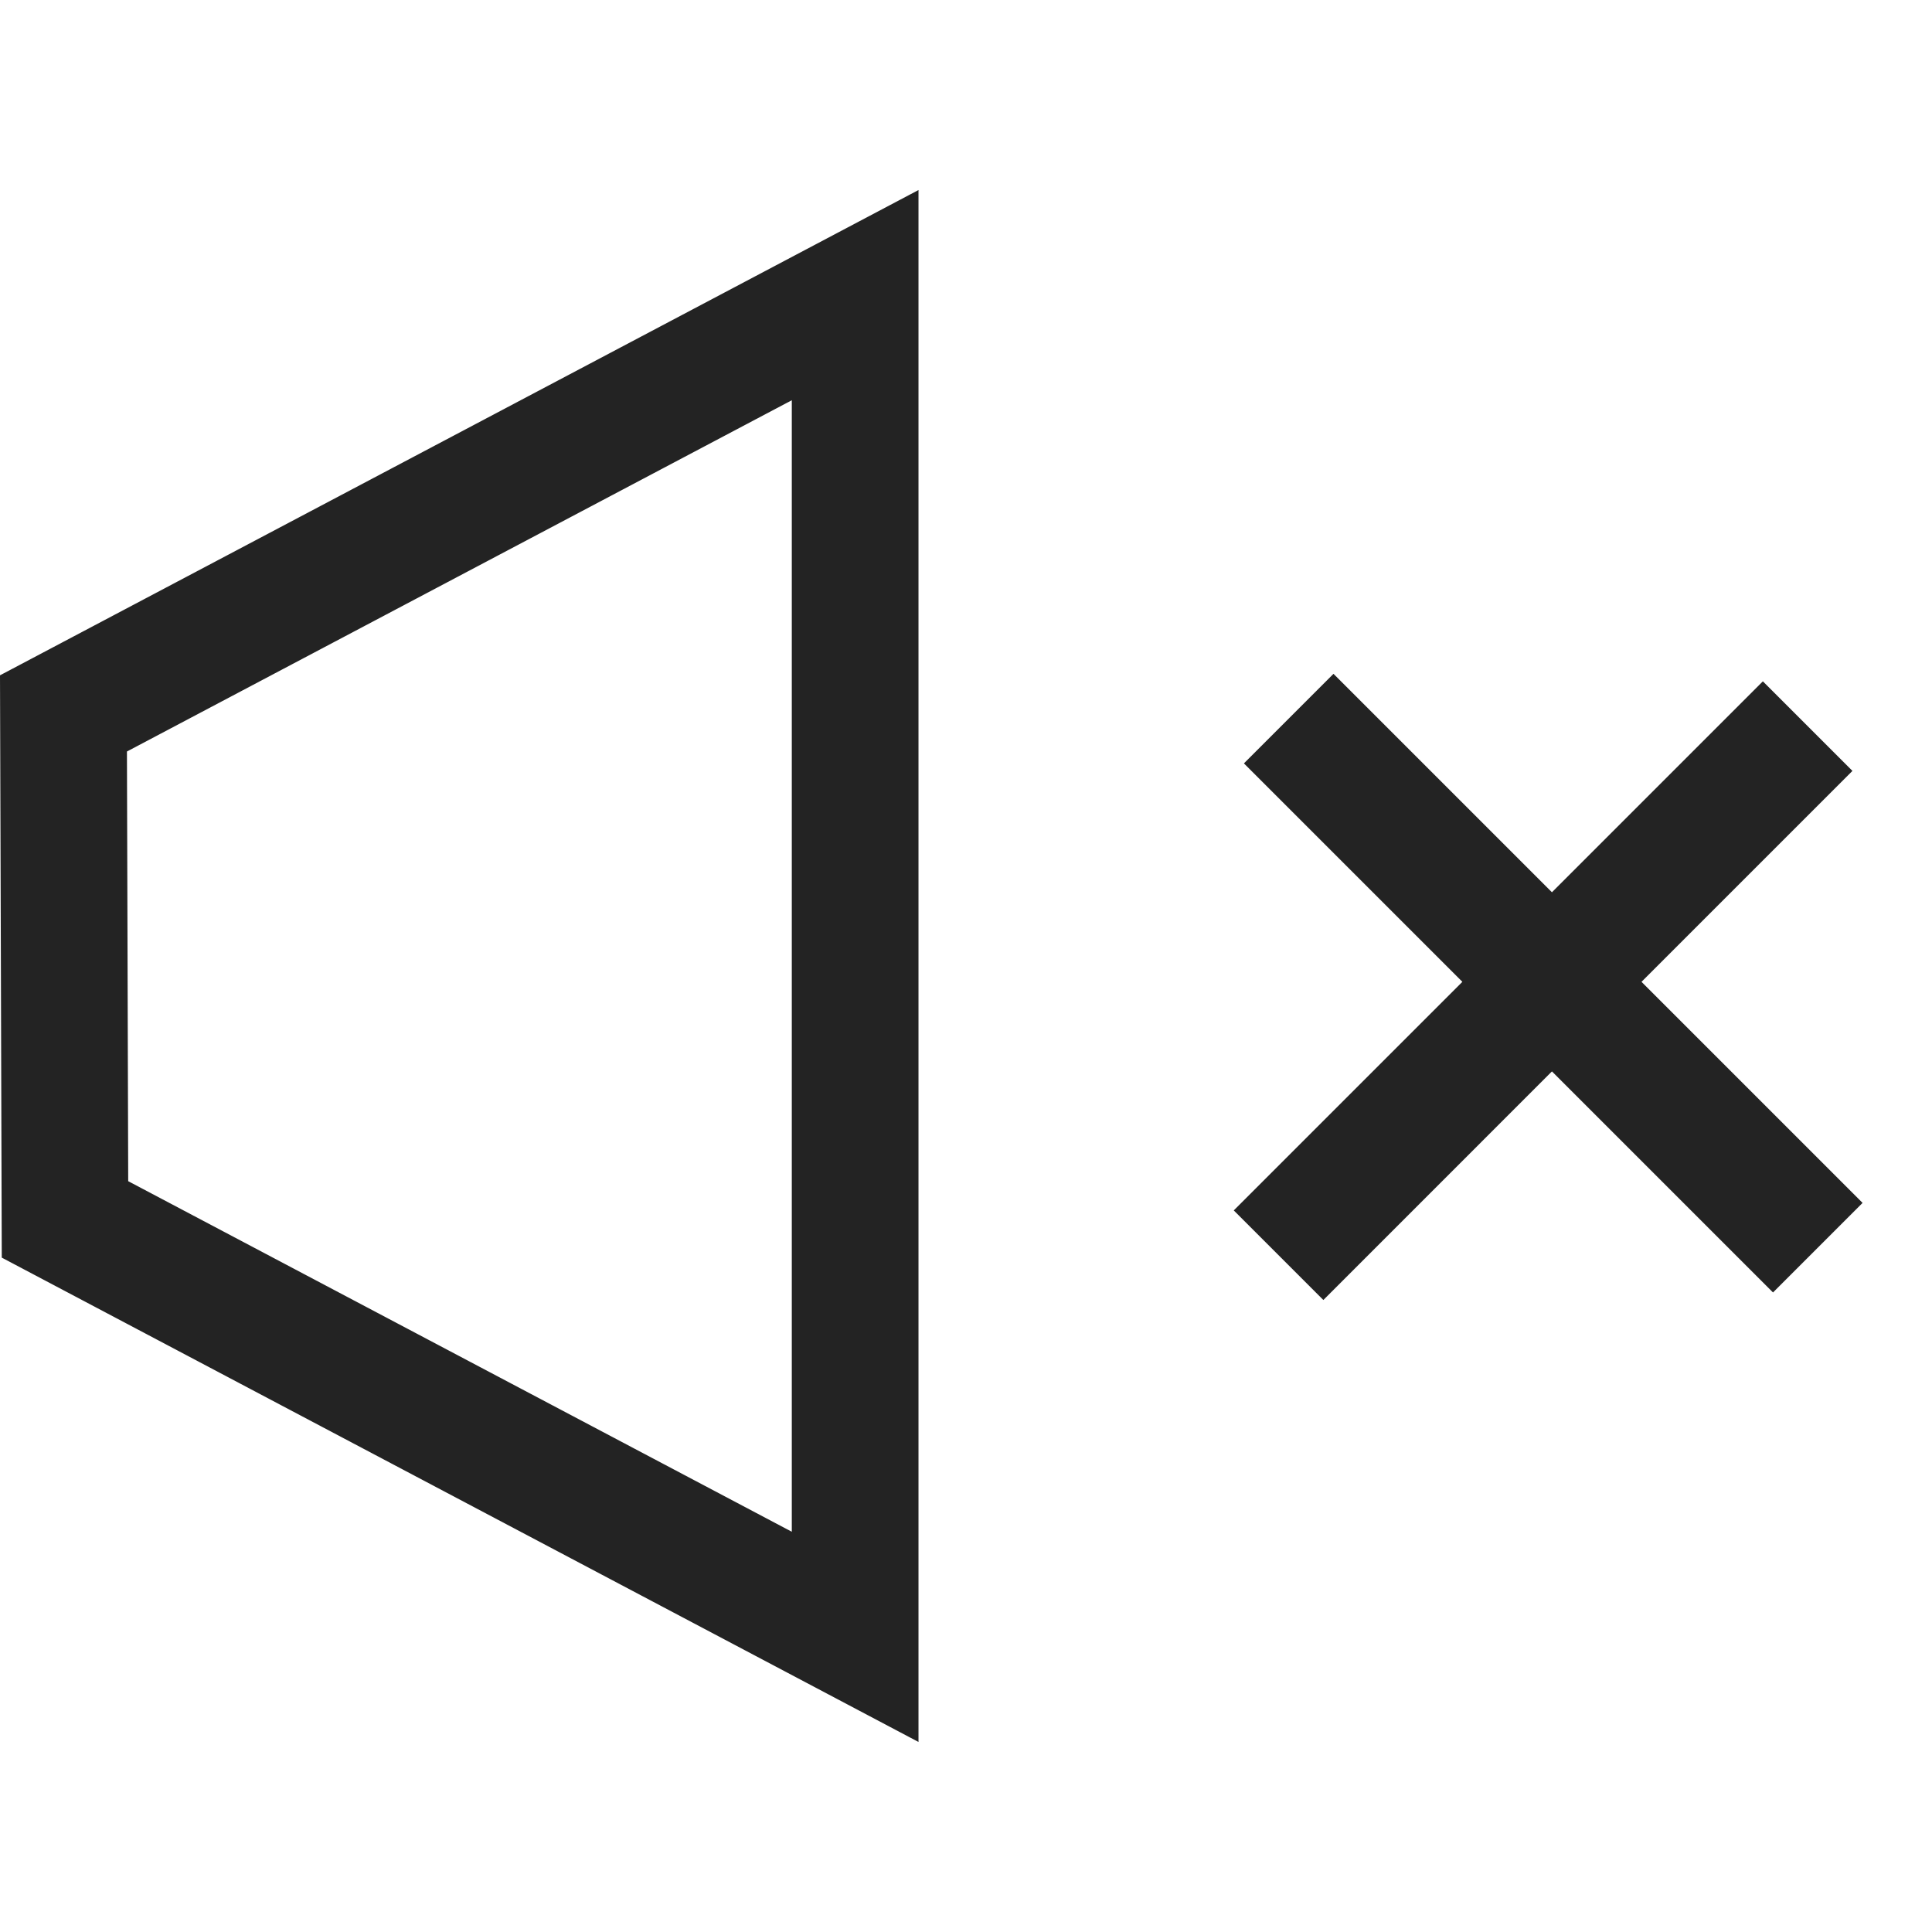 <svg width="61px" height="61px" viewBox="0 0 61 61" xmlns="http://www.w3.org/2000/svg">
    <title>
        volume-off-l
    </title>
    <path d="M51.828 31l6.66-6.66-2.828-2.828-6.66 6.66-6.897-6.897-2.828 2.828L46.172 31l-7.218 7.217 2.829 2.829L49 33.828l6.98 6.98 2.828-2.828-6.98-6.98zm-47.82-7.272l.04 13.566L25 48.363V12.637L4.007 23.728zM0 21.322L29 6v49L.056 39.708 0 21.322z" fill="#232323"/>
</svg>
